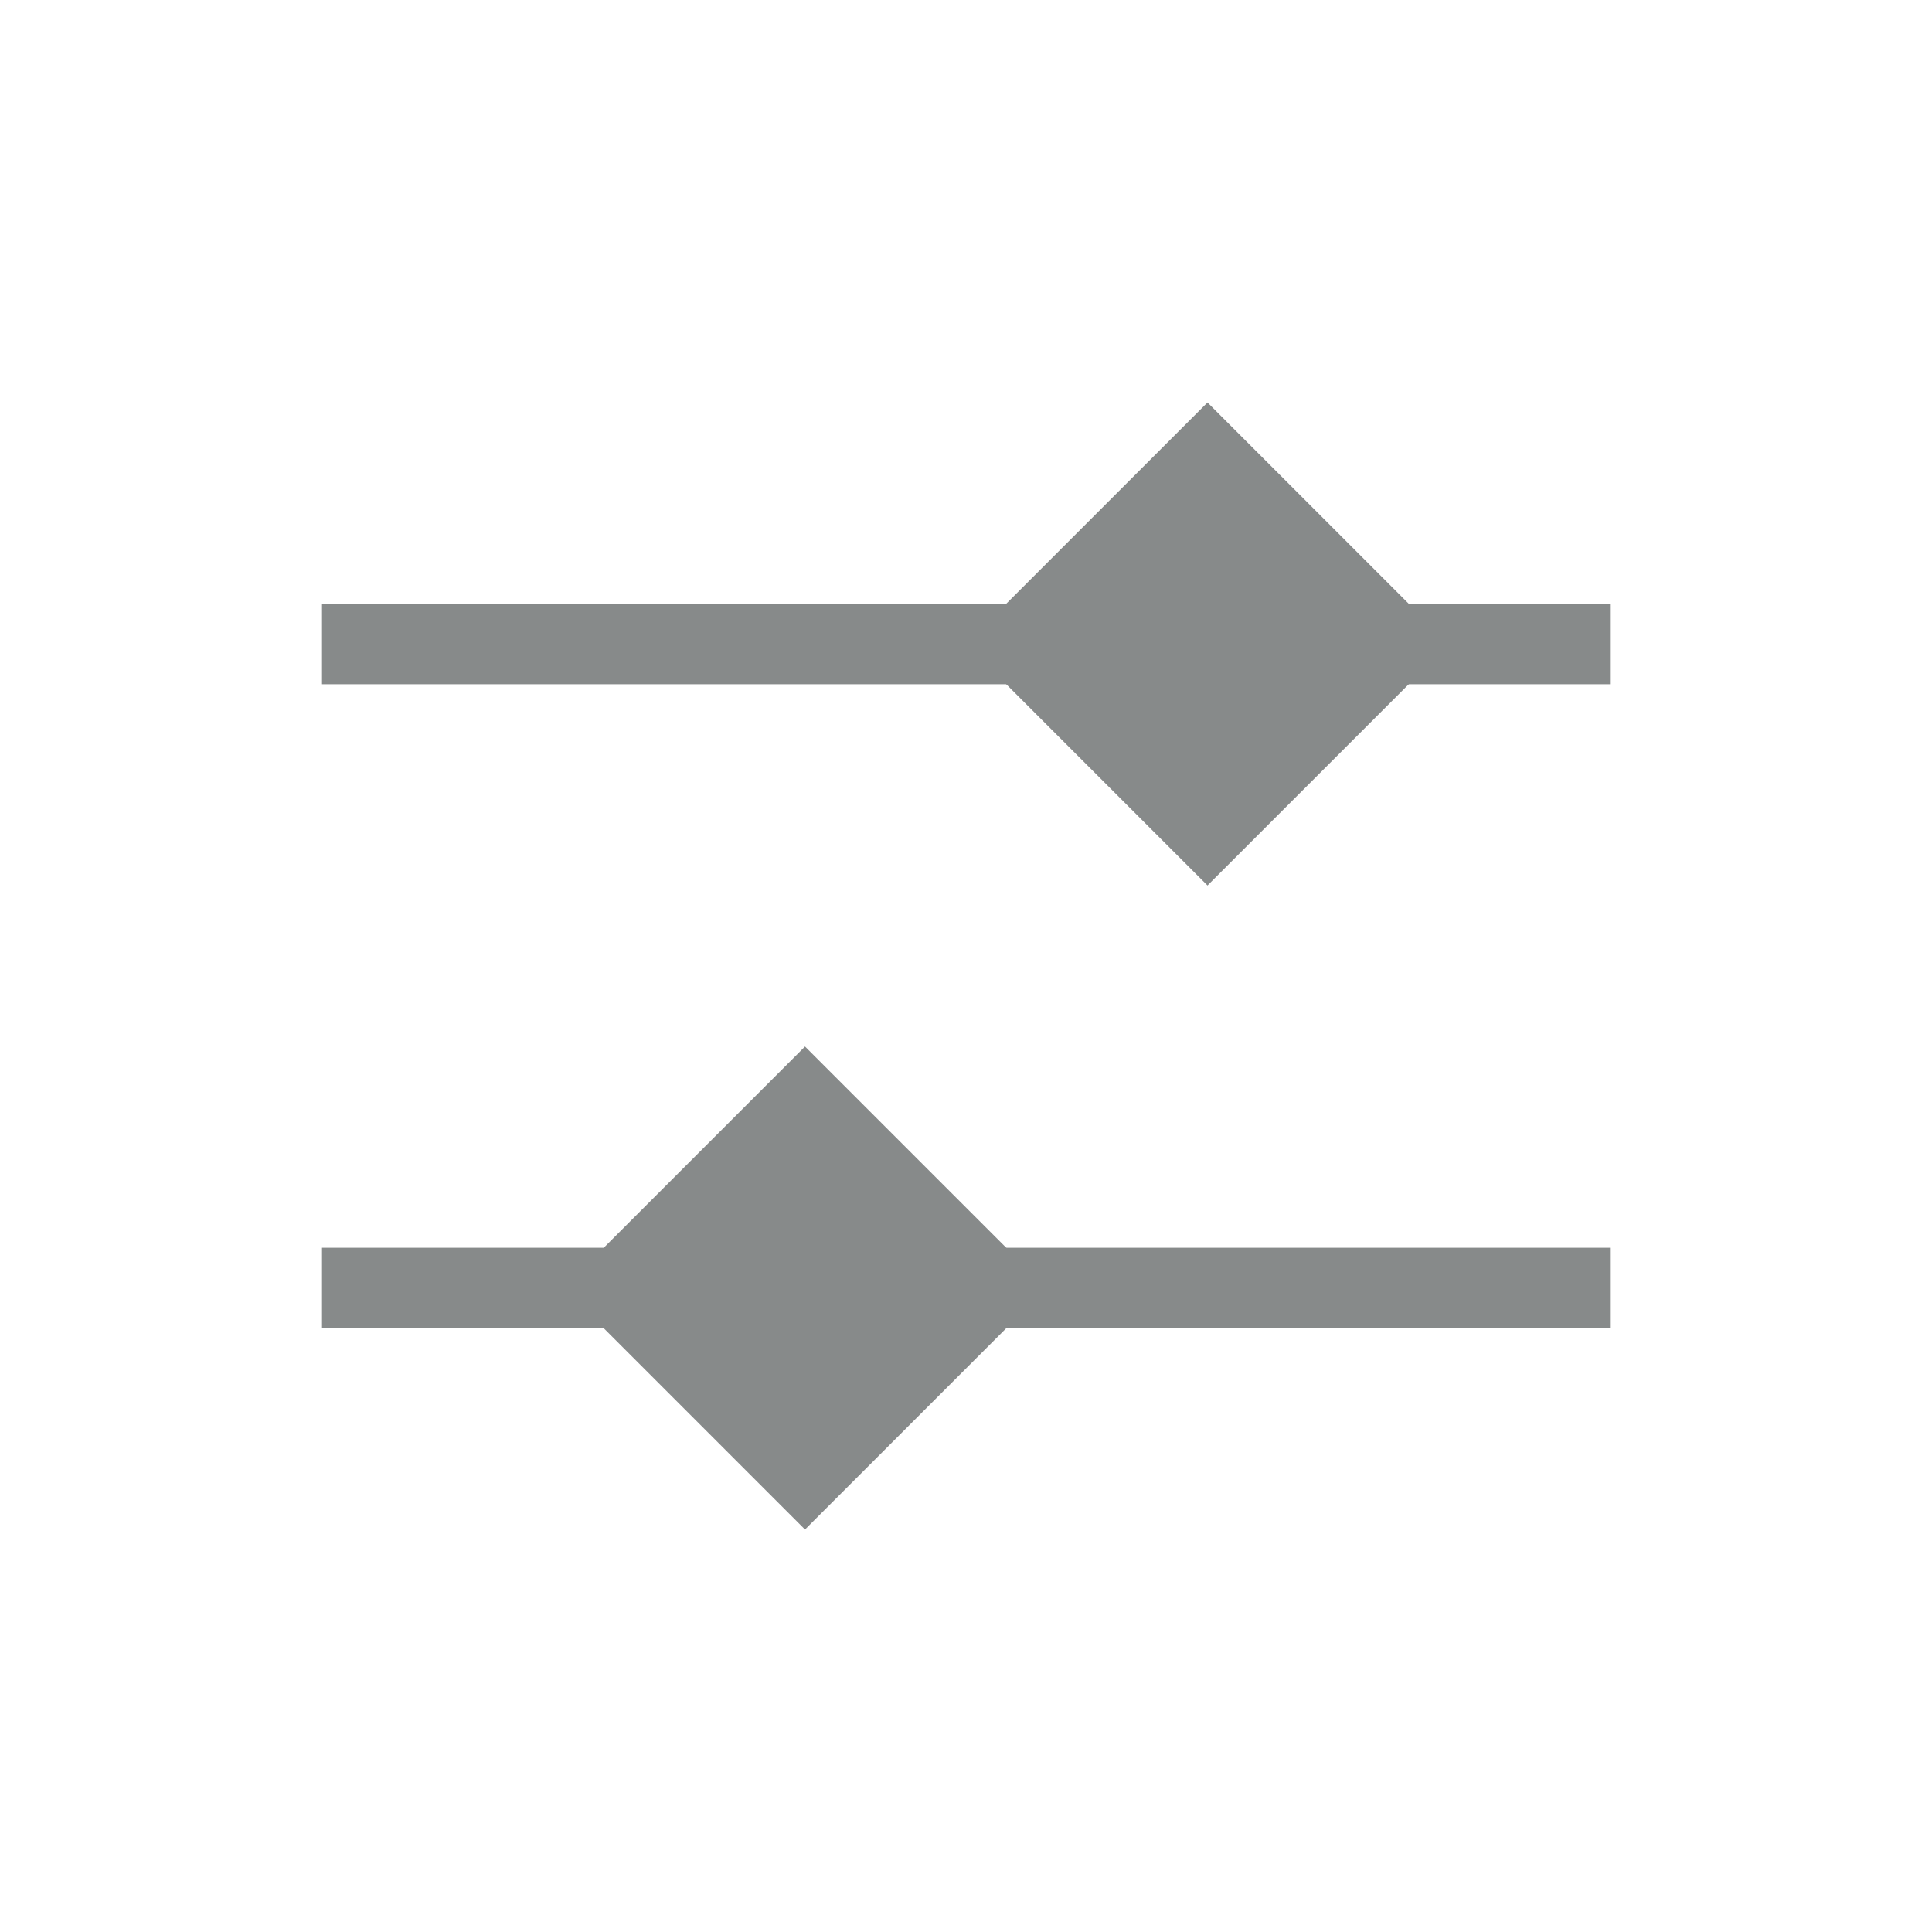 <svg width="24" height="24" viewBox="0 0 24 24" fill="none" xmlns="http://www.w3.org/2000/svg">
<path d="M4 16H20" stroke="#878A8A" strokeWidth="2"/>
<path d="M4 8H20" stroke="#878A8A" strokeWidth="2"/>
<path d="M15 11L18 8L15 5L12 8L15 11Z" fill="#878A8A"/>
<path d="M10 19L13 16L10 13L7 16L10 19Z" fill="#878A8A"/>
</svg>
